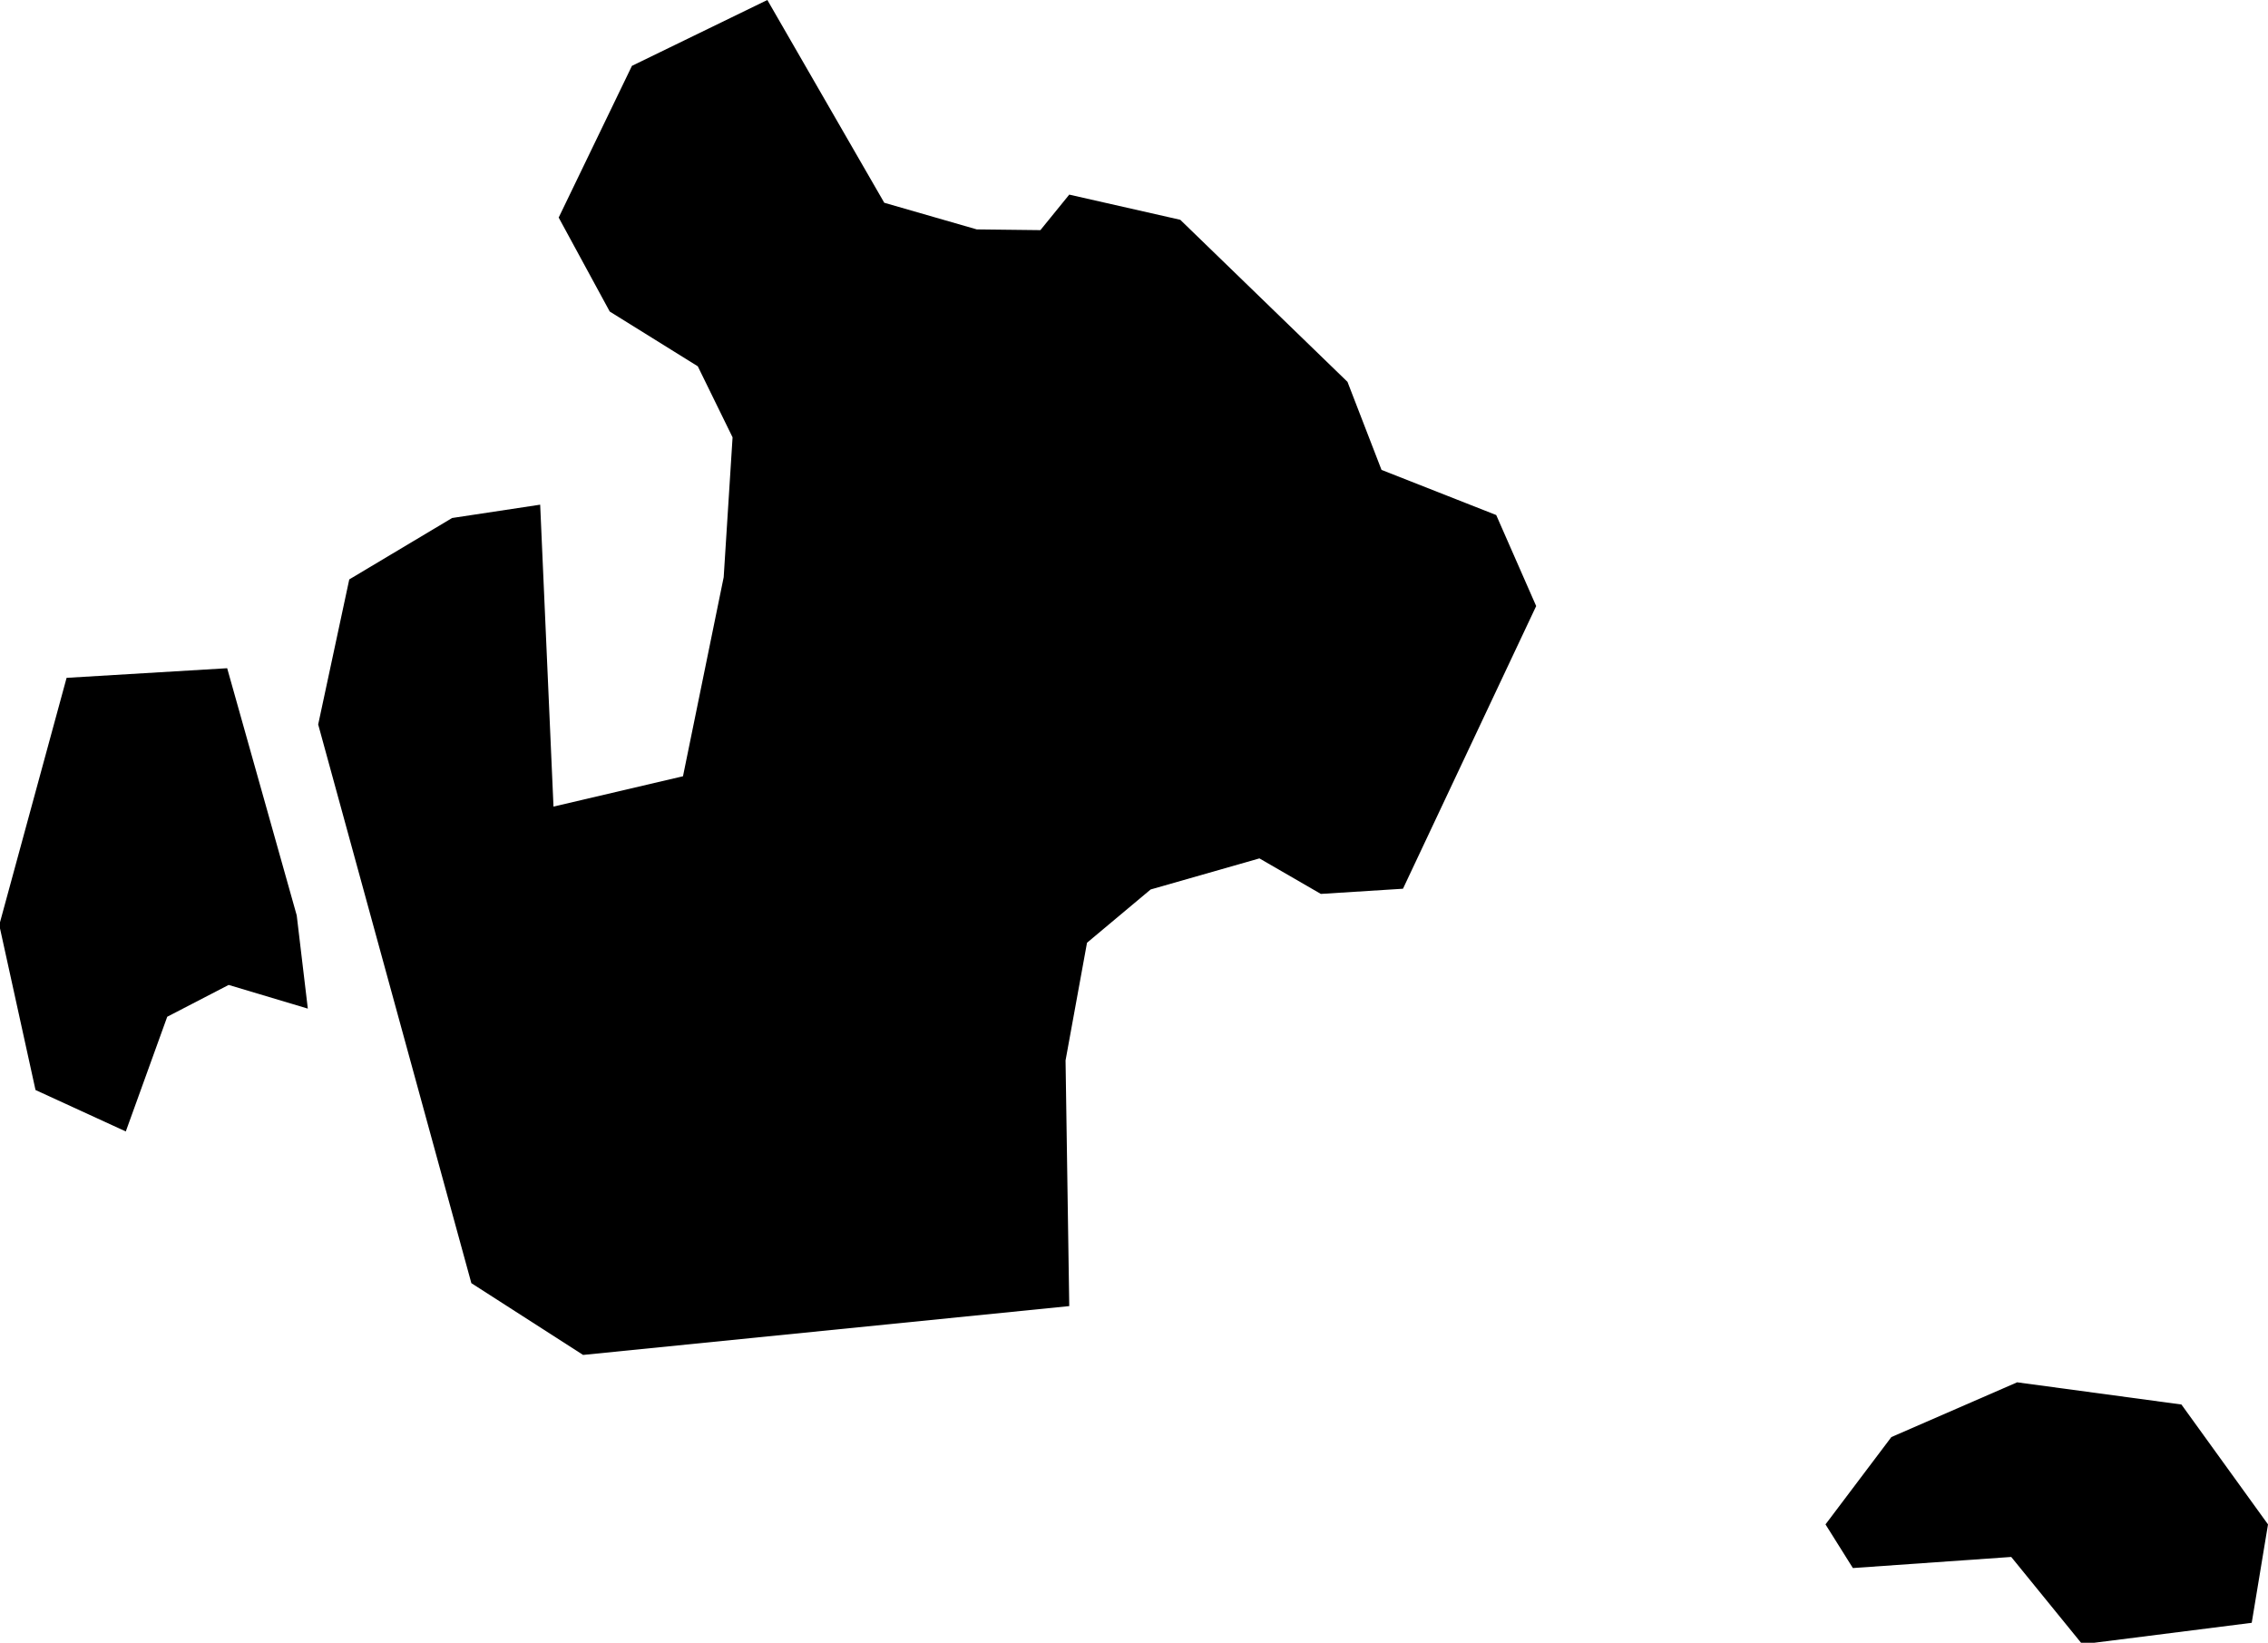 <svg xmlns="http://www.w3.org/2000/svg" width="6.13" height="4.44"><path d="m 2.64,0.62 0.172,0.002 0.078,-0.096 0.3,0.068 0.452,0.438 0.092,0.238 0.31,0.122 0.108,0.246 -0.36,0.764 -0.222,0.014 -0.166,-0.096 -0.294,0.084 -0.172,0.144 -0.058,0.318 0.01,0.664 -1.314,0.132 -0.302,-0.194 -0.414,-1.51 0.084,-0.392 0.278,-0.166 0.238,-0.036 0.036,0.816 0.35,-0.082 0.11,-0.538 0.024,-0.378 -0.094,-0.192 -0.238,-0.148 -0.138,-0.254 0.198,-0.41 0.366,-0.178 0.316,0.548 0.25,0.072 z m -1.838,1.854 0.03,0.252 -0.214,-0.064 -0.166,0.086 -0.112,0.31 -0.244,-0.112 -0.098,-0.446 0.182,-0.668 0.434,-0.026 0.188,0.668 z m 5.328,1.646 -0.044,0.266 -0.458,0.058 -0.192,-0.236 -0.428,0.03 -0.074,-0.118 0.178,-0.236 0.34,-0.148 0.444,0.06 0.234,0.324 z" title="Aland Islands" id="AX"></path></svg>